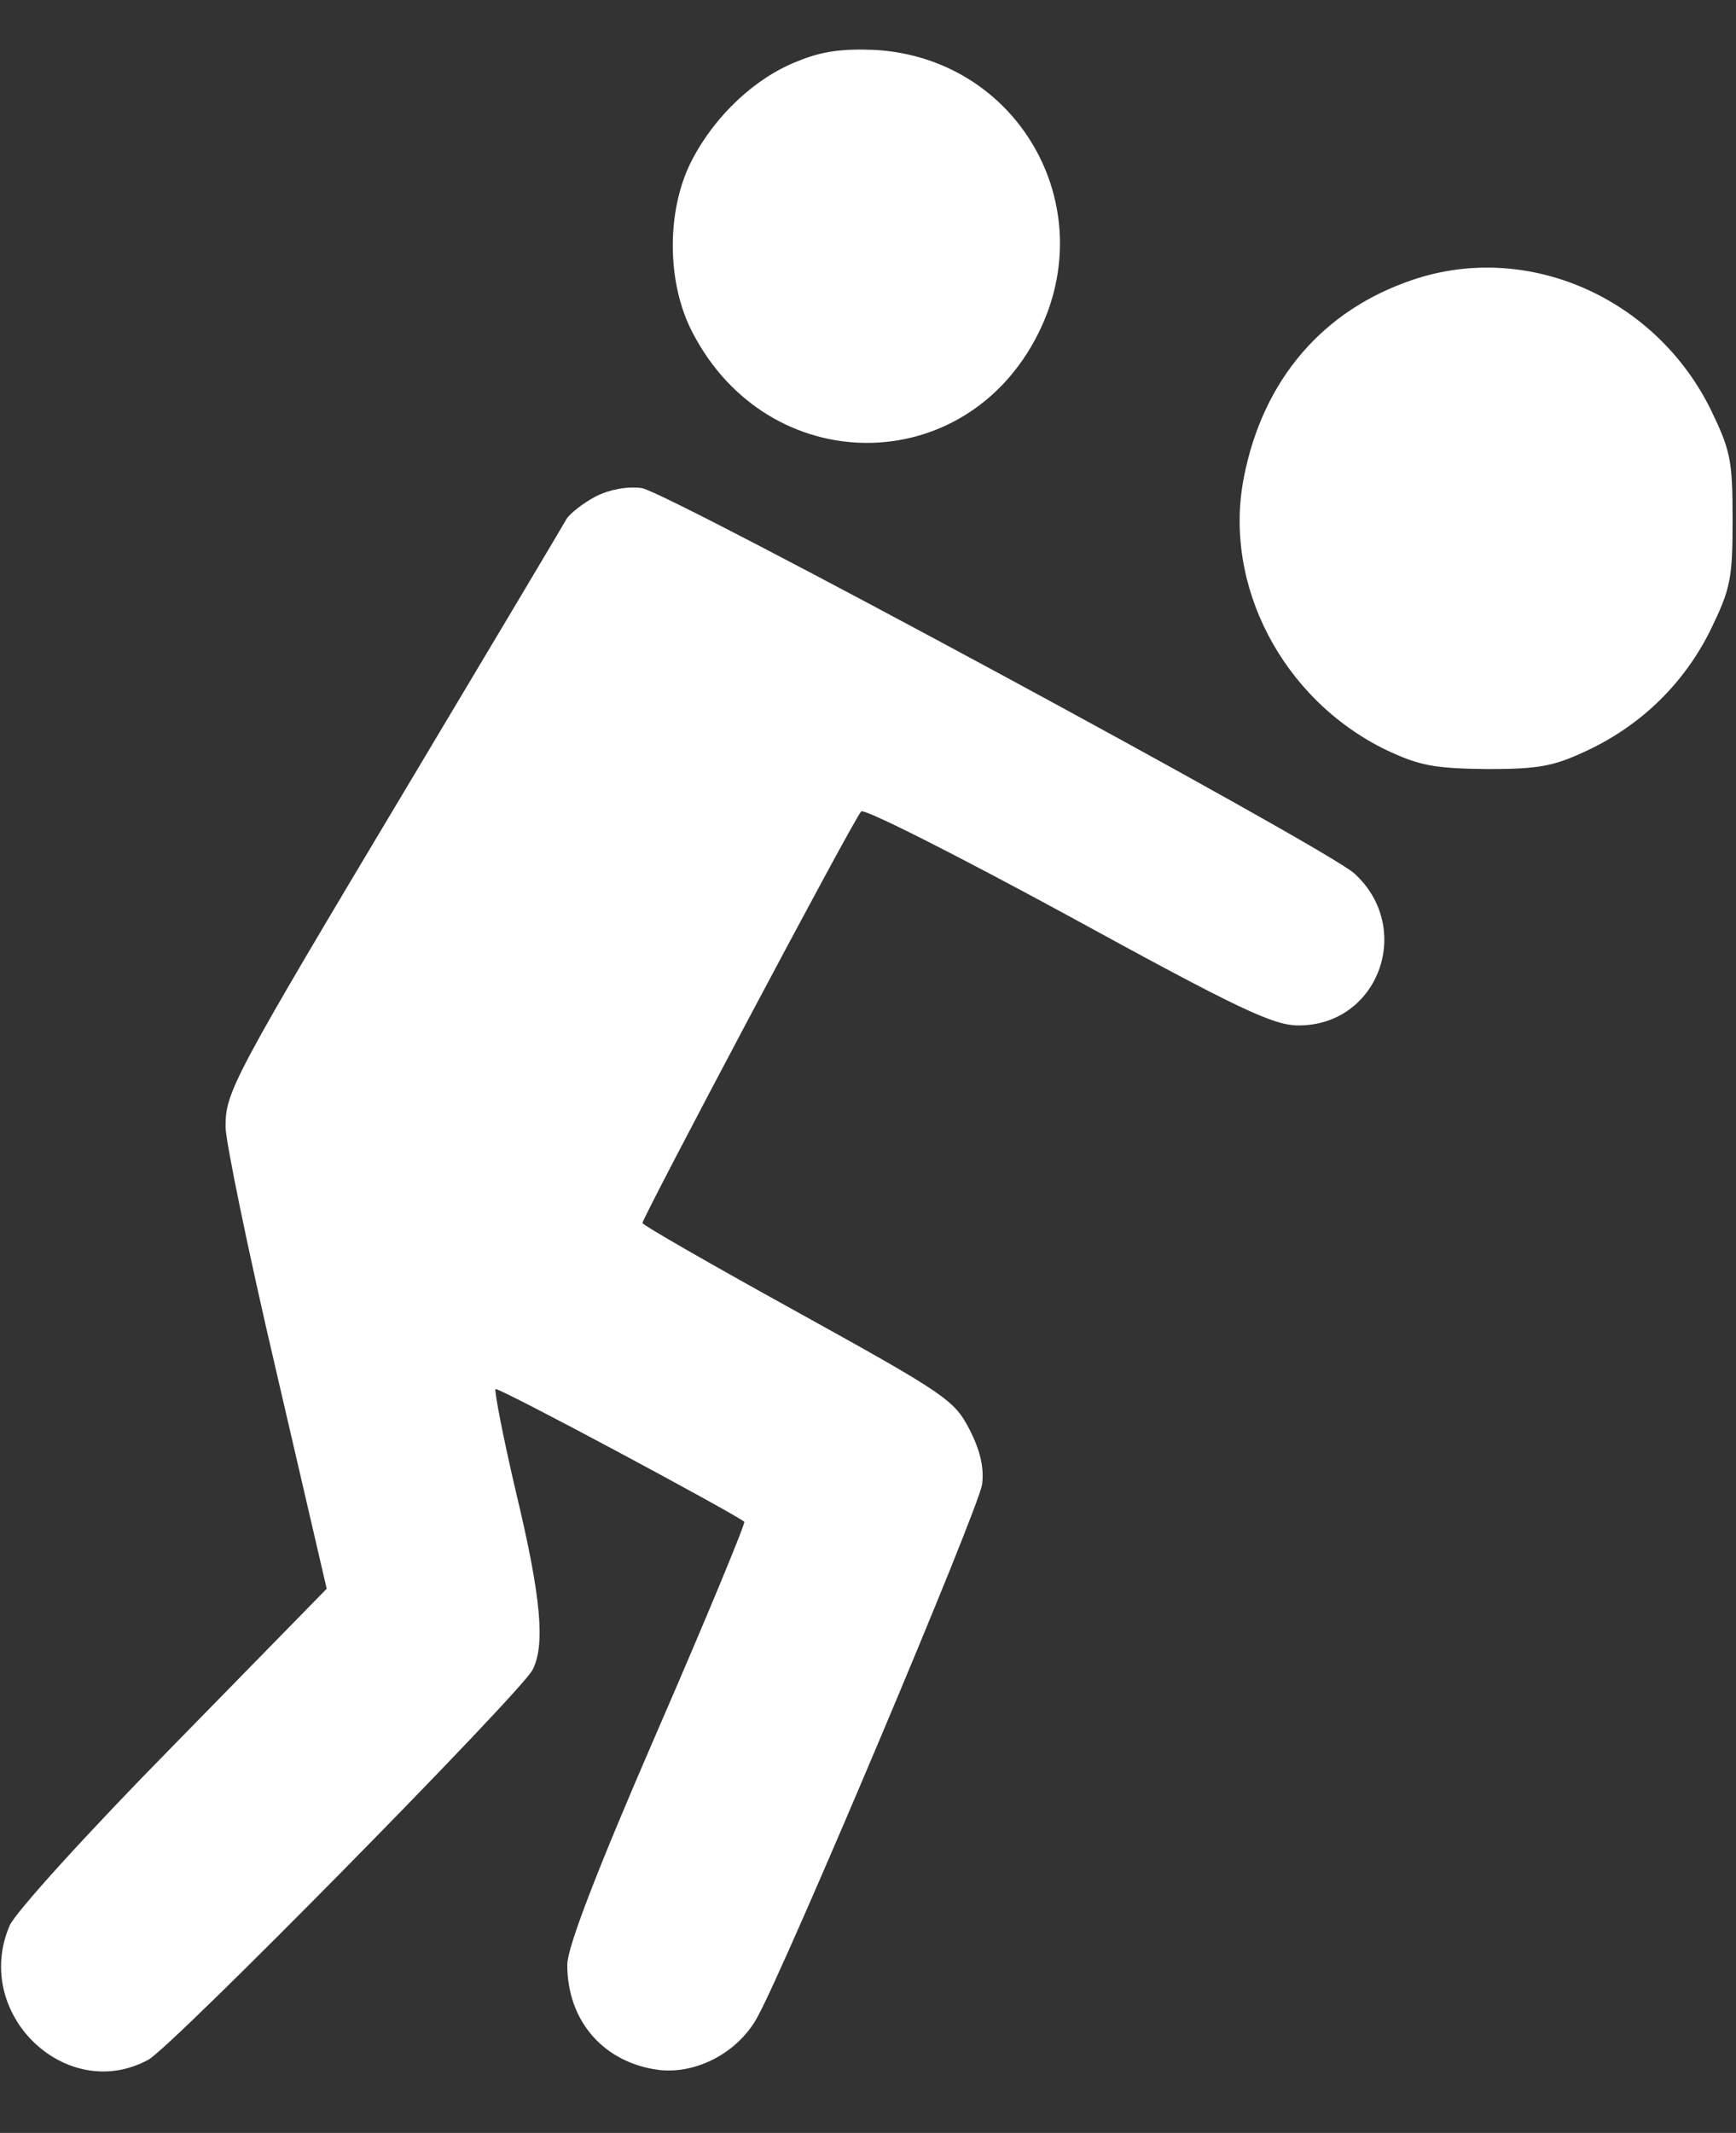 <?xml version="1.0" standalone="no"?>
<!DOCTYPE svg PUBLIC "-//W3C//DTD SVG 20010904//EN"
 "http://www.w3.org/TR/2001/REC-SVG-20010904/DTD/svg10.dtd">
<svg version="1.0" xmlns="http://www.w3.org/2000/svg"
 width="254pt" height="312pt" viewBox="0 0 254 312"
 preserveAspectRatio="xMidYMid meet">
<rect x="0" y="0" width="254" height="312" fill="#333333" stroke="none"/>
<g transform="translate(0,312) scale(0.1,-0.1)"
fill="#ffffff" stroke="none">
<path d="M1166 3030 c-61 -24 -120 -79 -154 -145 -37 -72 -37 -178 1 -251 111
-215 399 -216 506 -2 94 187 -30 403 -239 415 -48 2 -78 -2 -114 -17z"/>
<path d="M2068 2711 c-132 -44 -220 -146 -248 -289 -31 -157 56 -325 208 -399
49 -23 70 -27 147 -28 77 0 98 4 147 27 79 37 142 98 181 177 29 60 32 74 32
161 0 87 -3 101 -32 161 -81 164 -268 246 -435 190z"/>
<path d="M872 2394 c-19 -10 -38 -25 -43 -33 -5 -9 -108 -182 -230 -386 -259
-433 -269 -452 -269 -503 0 -21 33 -182 74 -357 l74 -319 -226 -231 c-124
-126 -231 -244 -238 -262 -55 -129 83 -261 203 -196 35 19 543 535 562 570 19
36 13 106 -24 260 -19 81 -32 149 -30 151 3 4 346 -180 364 -194 2 -2 -55
-140 -128 -308 -89 -205 -131 -315 -131 -340 0 -83 54 -144 135 -154 55 -6
115 26 143 77 43 78 325 746 329 780 3 25 -3 50 -19 81 -22 42 -35 51 -250
170 -125 69 -228 128 -228 131 0 8 309 591 320 602 4 5 140 -64 302 -152 252
-138 301 -161 338 -161 117 0 169 142 82 222 -41 38 -1004 558 -1043 564 -21
3 -47 -2 -67 -12z"/>
</g>
</svg>
